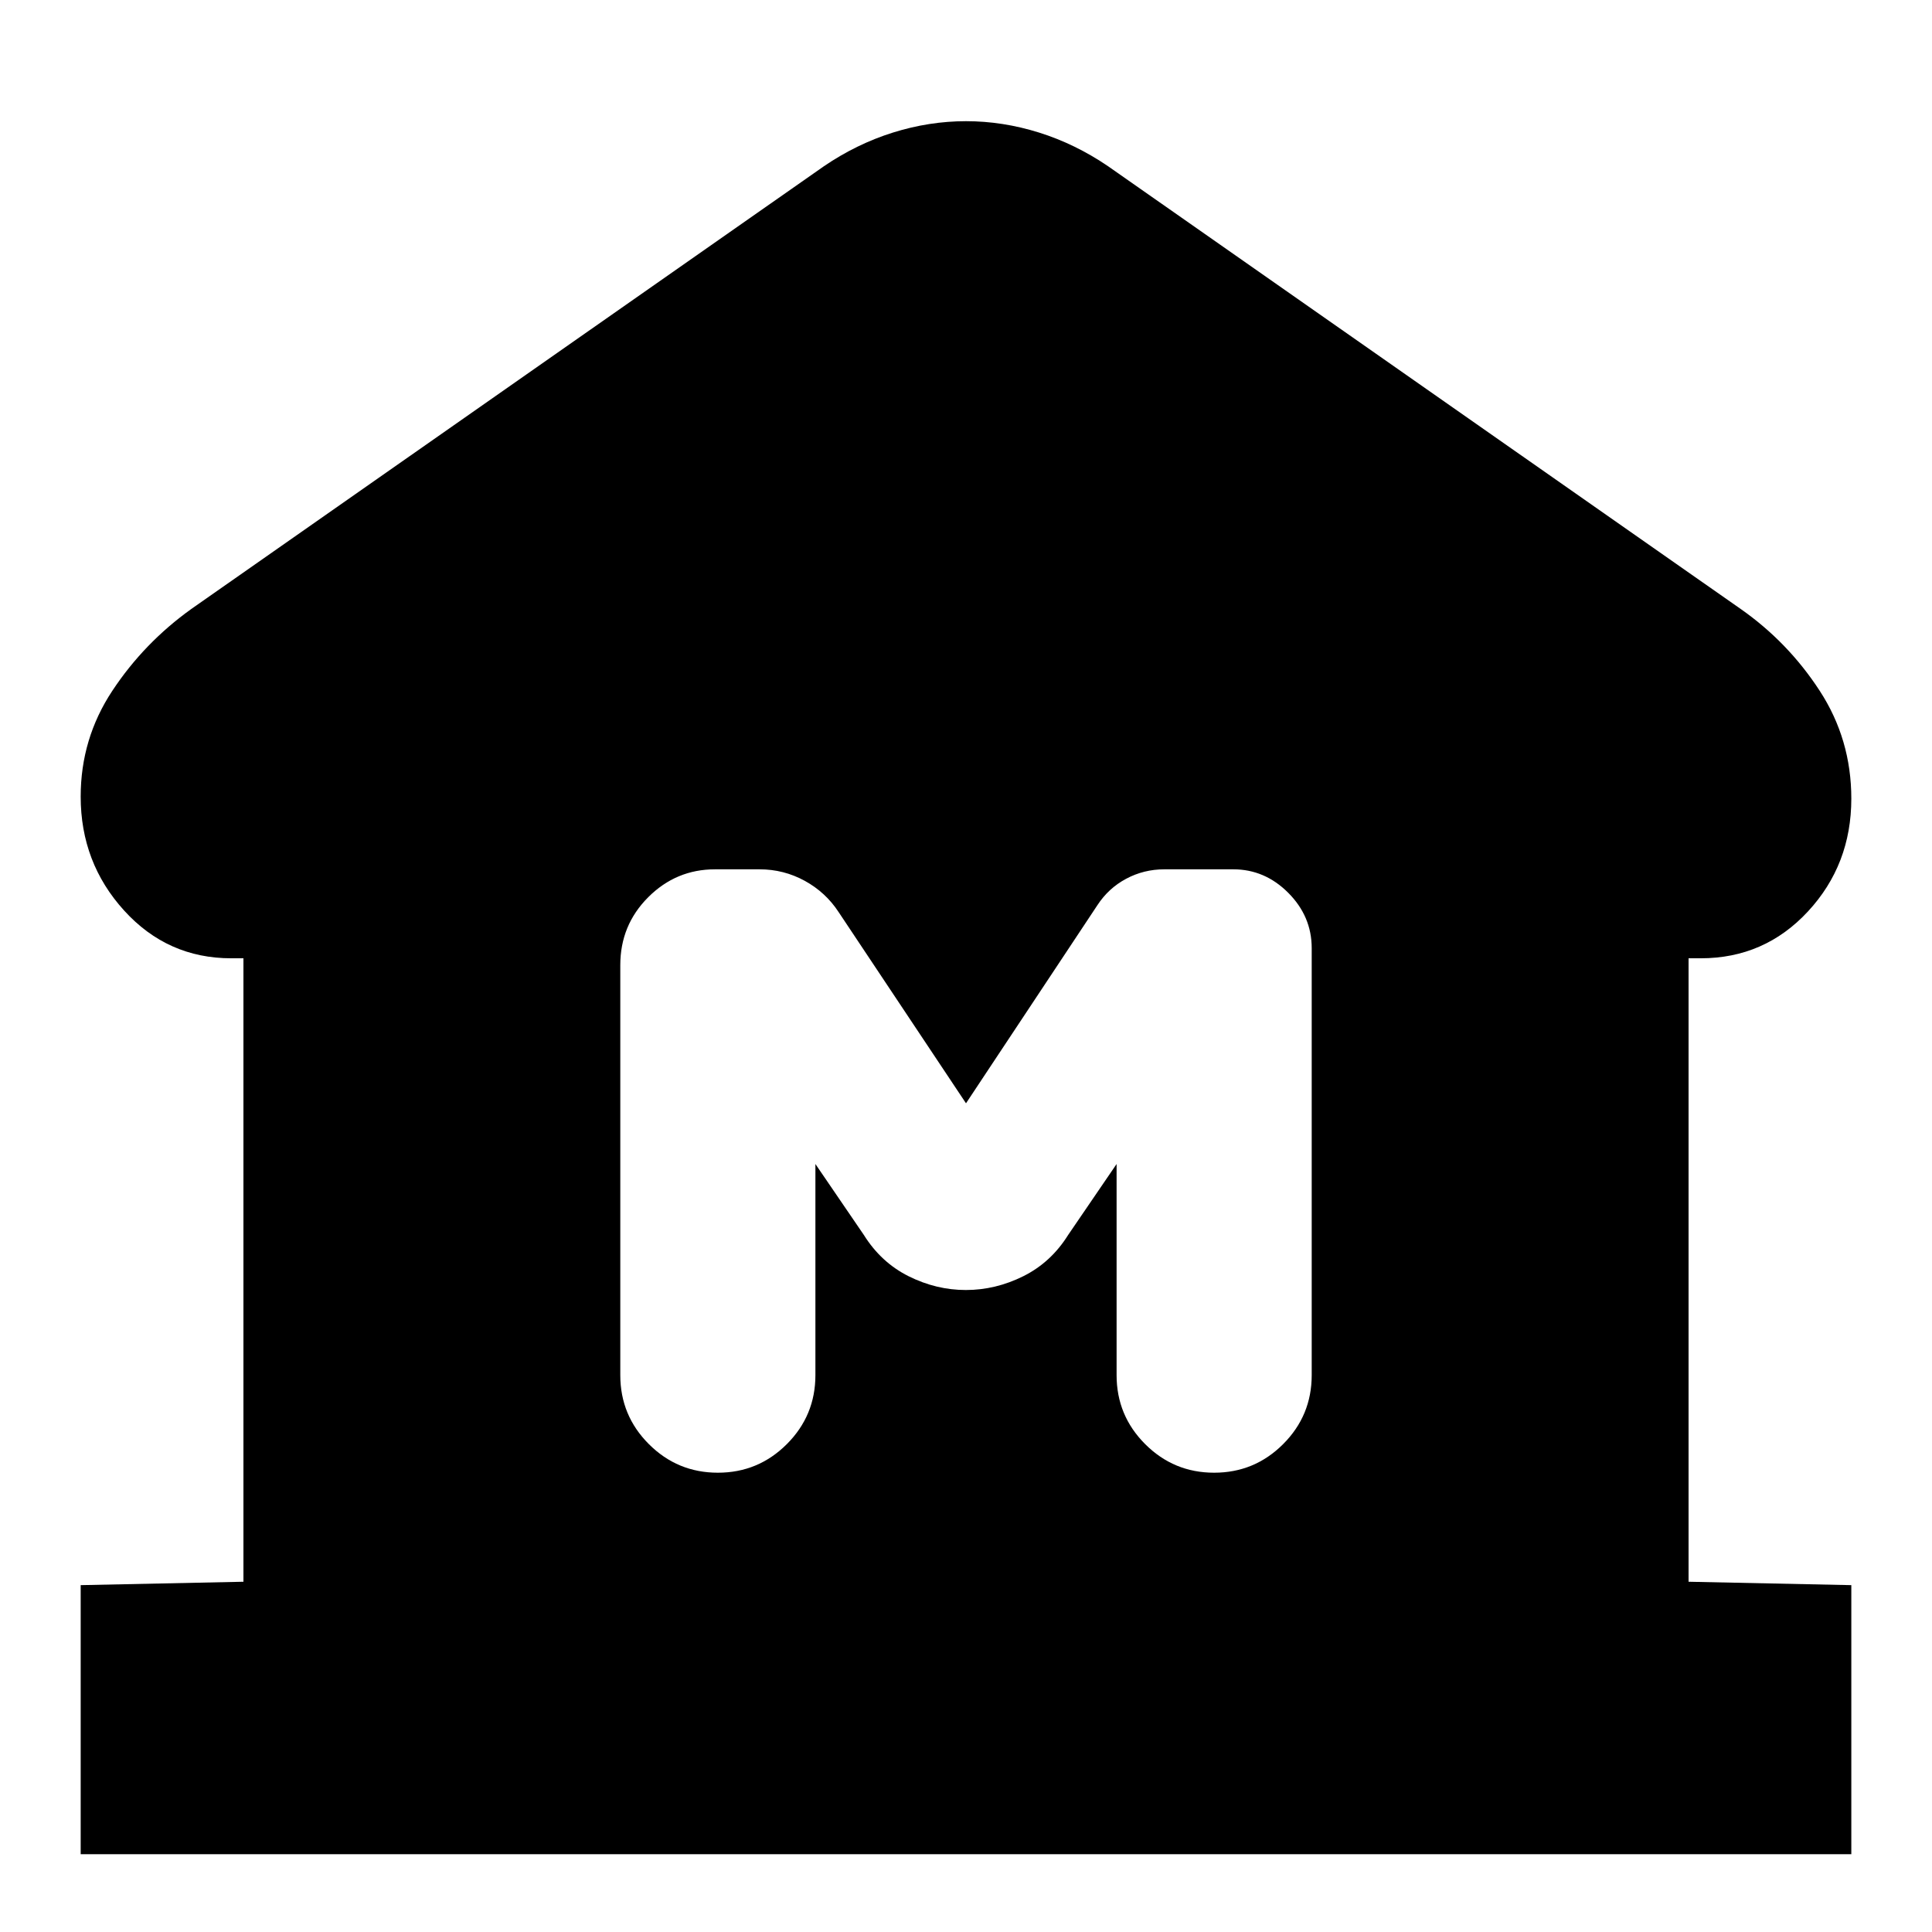 <svg xmlns="http://www.w3.org/2000/svg" height="24" viewBox="0 -960 960 960" width="24"><path d="M40.09-38.65v-133.7l80.87-1.69v-309.79h-6.05q-31.69 0-53.26-23.76-21.56-23.76-21.56-56.58 0-28.79 15.72-52.57t39.23-40.65l314.35-220q16.3-11.09 34.32-16.74 18.03-5.65 36.29-5.65 18.26 0 36.29 5.65 18.02 5.65 34.32 16.74l314.35 220q23.51 16.47 39.23 40.62 15.72 24.15 15.72 53.6 0 32.82-21.56 56.08-21.57 23.26-53.26 23.26h-6.05v309.79l80.87 1.69v133.7H40.09ZM356.7-228.22q20.07 0 34.27-14.2 14.2-14.2 14.2-34.28v-104.91l24.05 35.22q8.56 13.69 22.26 20.54 13.7 6.85 28.46 6.85 14.76 0 28.52-6.85t22.32-20.54l24.05-35.22v104.91q0 20.08 14.2 34.28 14.2 14.2 34.27 14.2 20.08 0 34.28-14.2 14.2-14.2 14.2-34.28v-212.17q0-15.8-11.65-27.49-11.65-11.68-27.31-11.68h-34.23q-10.24 0-19.02 4.7-8.79 4.69-14.31 13.17L480-411.78l-63.26-94.96q-6.44-9.87-16.87-15.59-10.44-5.71-22.45-5.71h-22.13q-19.33 0-33.2 13.87-13.87 13.87-13.87 33.74v203.73q0 20.08 14.2 34.28 14.2 14.2 34.28 14.2Z"/></svg>